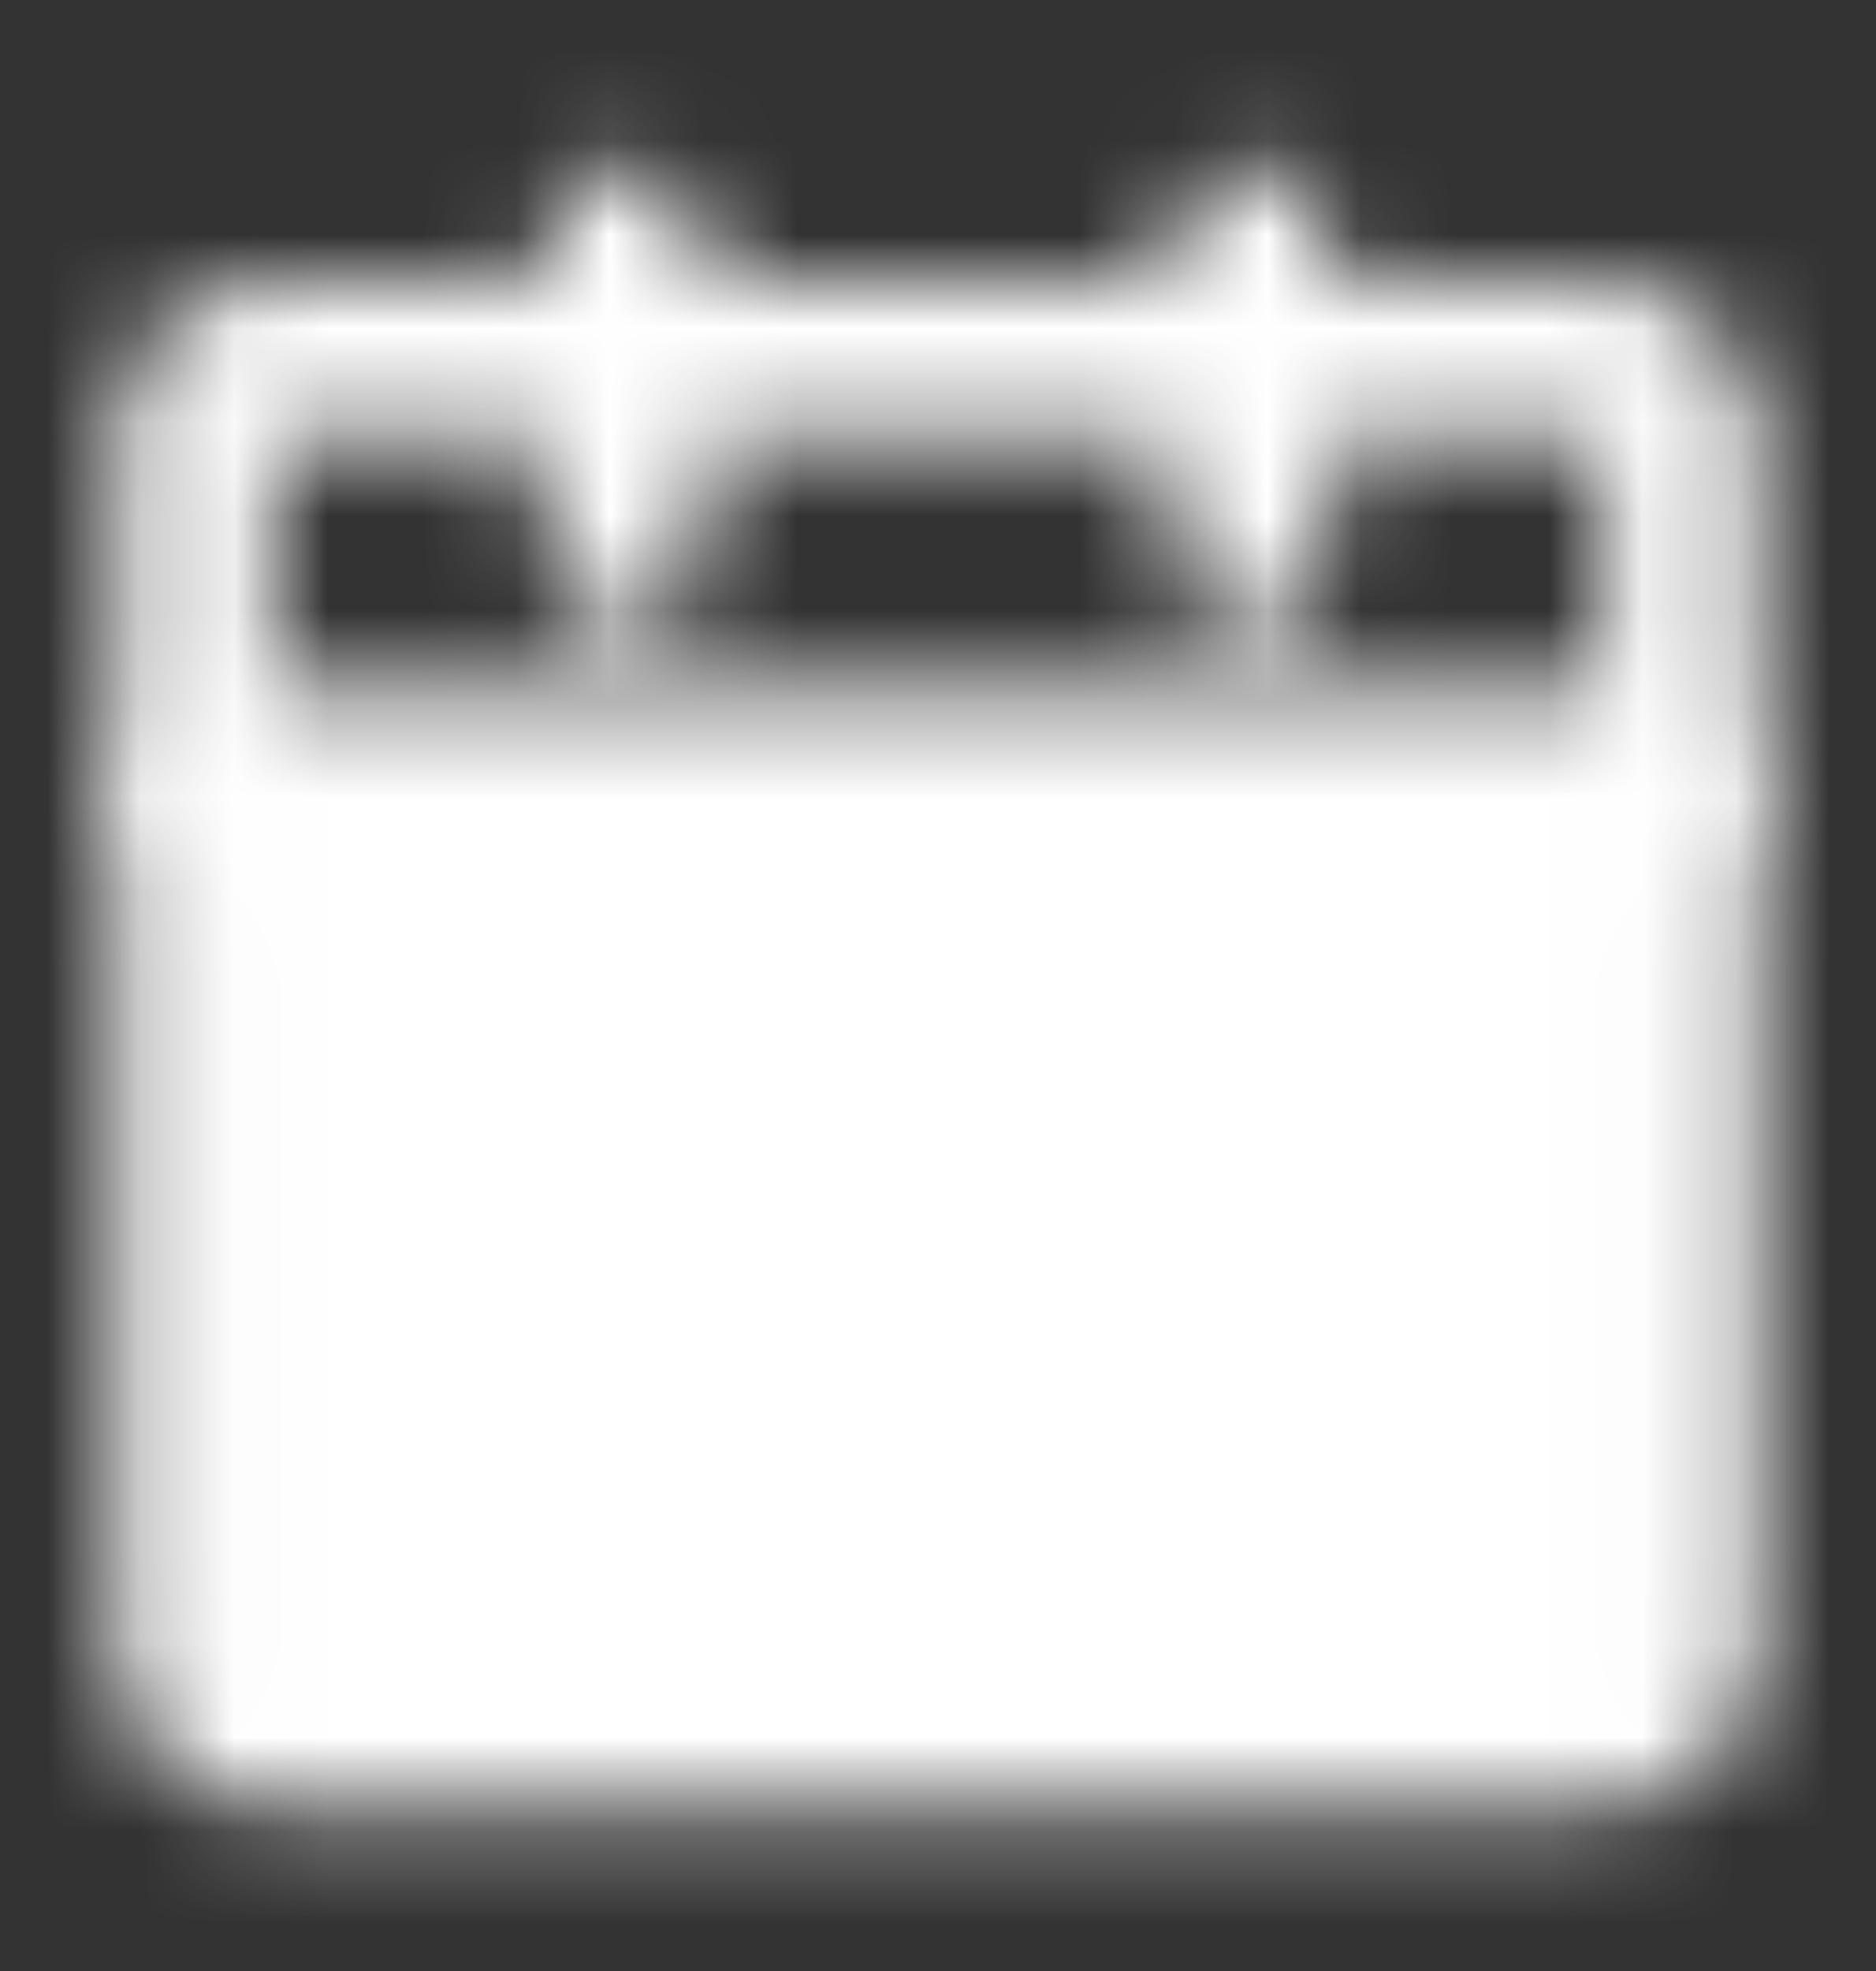 <svg width="20" height="21" viewBox="0 0 20 21" fill="none" xmlns="http://www.w3.org/2000/svg">
<rect x="0" y="0" width="20" height="21" fill="#333333" stroke="none"/>
<mask id="mask0_1_235" style="mask-type:luminance" maskUnits="userSpaceOnUse" x="1" y="1" width="18" height="19">
<path d="M2.083 8.417H17.917V17.583C17.917 17.804 17.829 18.016 17.673 18.173C17.516 18.329 17.304 18.417 17.083 18.417H2.917C2.696 18.417 2.484 18.329 2.327 18.173C2.171 18.016 2.083 17.804 2.083 17.583V8.417Z" fill="white"/>
<path fill-rule="evenodd" clip-rule="evenodd" d="M1.25 8.417C1.25 7.956 1.623 7.583 2.083 7.583H17.917C18.377 7.583 18.75 7.956 18.75 8.417V17.583C18.75 18.025 18.574 18.449 18.262 18.762C17.949 19.074 17.525 19.25 17.083 19.25H2.917C2.475 19.25 2.051 19.074 1.738 18.762C1.426 18.449 1.25 18.025 1.25 17.583V8.417ZM2.917 9.25V17.583H17.083V9.25H2.917Z" fill="white"/>
<path fill-rule="evenodd" clip-rule="evenodd" d="M1.738 3.488C2.051 3.176 2.475 3 2.917 3H17.083C17.525 3 17.949 3.176 18.262 3.488C18.574 3.801 18.75 4.225 18.75 4.667V8.417C18.75 8.877 18.377 9.25 17.917 9.25H2.083C1.623 9.25 1.25 8.877 1.25 8.417V4.667C1.25 4.225 1.426 3.801 1.738 3.488ZM17.083 4.667L2.917 4.667L2.917 7.583H17.083V4.667Z" fill="white"/>
<path fill-rule="evenodd" clip-rule="evenodd" d="M14.756 10.327C15.081 10.653 15.081 11.18 14.756 11.506L9.756 16.506C9.43 16.831 8.903 16.831 8.577 16.506L6.077 14.006C5.752 13.68 5.752 13.153 6.077 12.827C6.403 12.502 6.93 12.502 7.256 12.827L9.167 14.738L13.577 10.327C13.903 10.002 14.431 10.002 14.756 10.327Z" fill="black"/>
<path fill-rule="evenodd" clip-rule="evenodd" d="M6.667 1.75C7.127 1.75 7.5 2.123 7.5 2.583V5.917C7.5 6.377 7.127 6.75 6.667 6.75C6.206 6.75 5.833 6.377 5.833 5.917V2.583C5.833 2.123 6.206 1.75 6.667 1.75ZM13.333 1.75C13.794 1.75 14.167 2.123 14.167 2.583V5.917C14.167 6.377 13.794 6.75 13.333 6.75C12.873 6.75 12.5 6.377 12.5 5.917V2.583C12.5 2.123 12.873 1.75 13.333 1.75Z" fill="white"/>
</mask>
<g mask="url(#mask0_1_235)">
<path d="M0 0.5H20V20.5H0V0.5Z" fill="white"/>
</g>
</svg>
